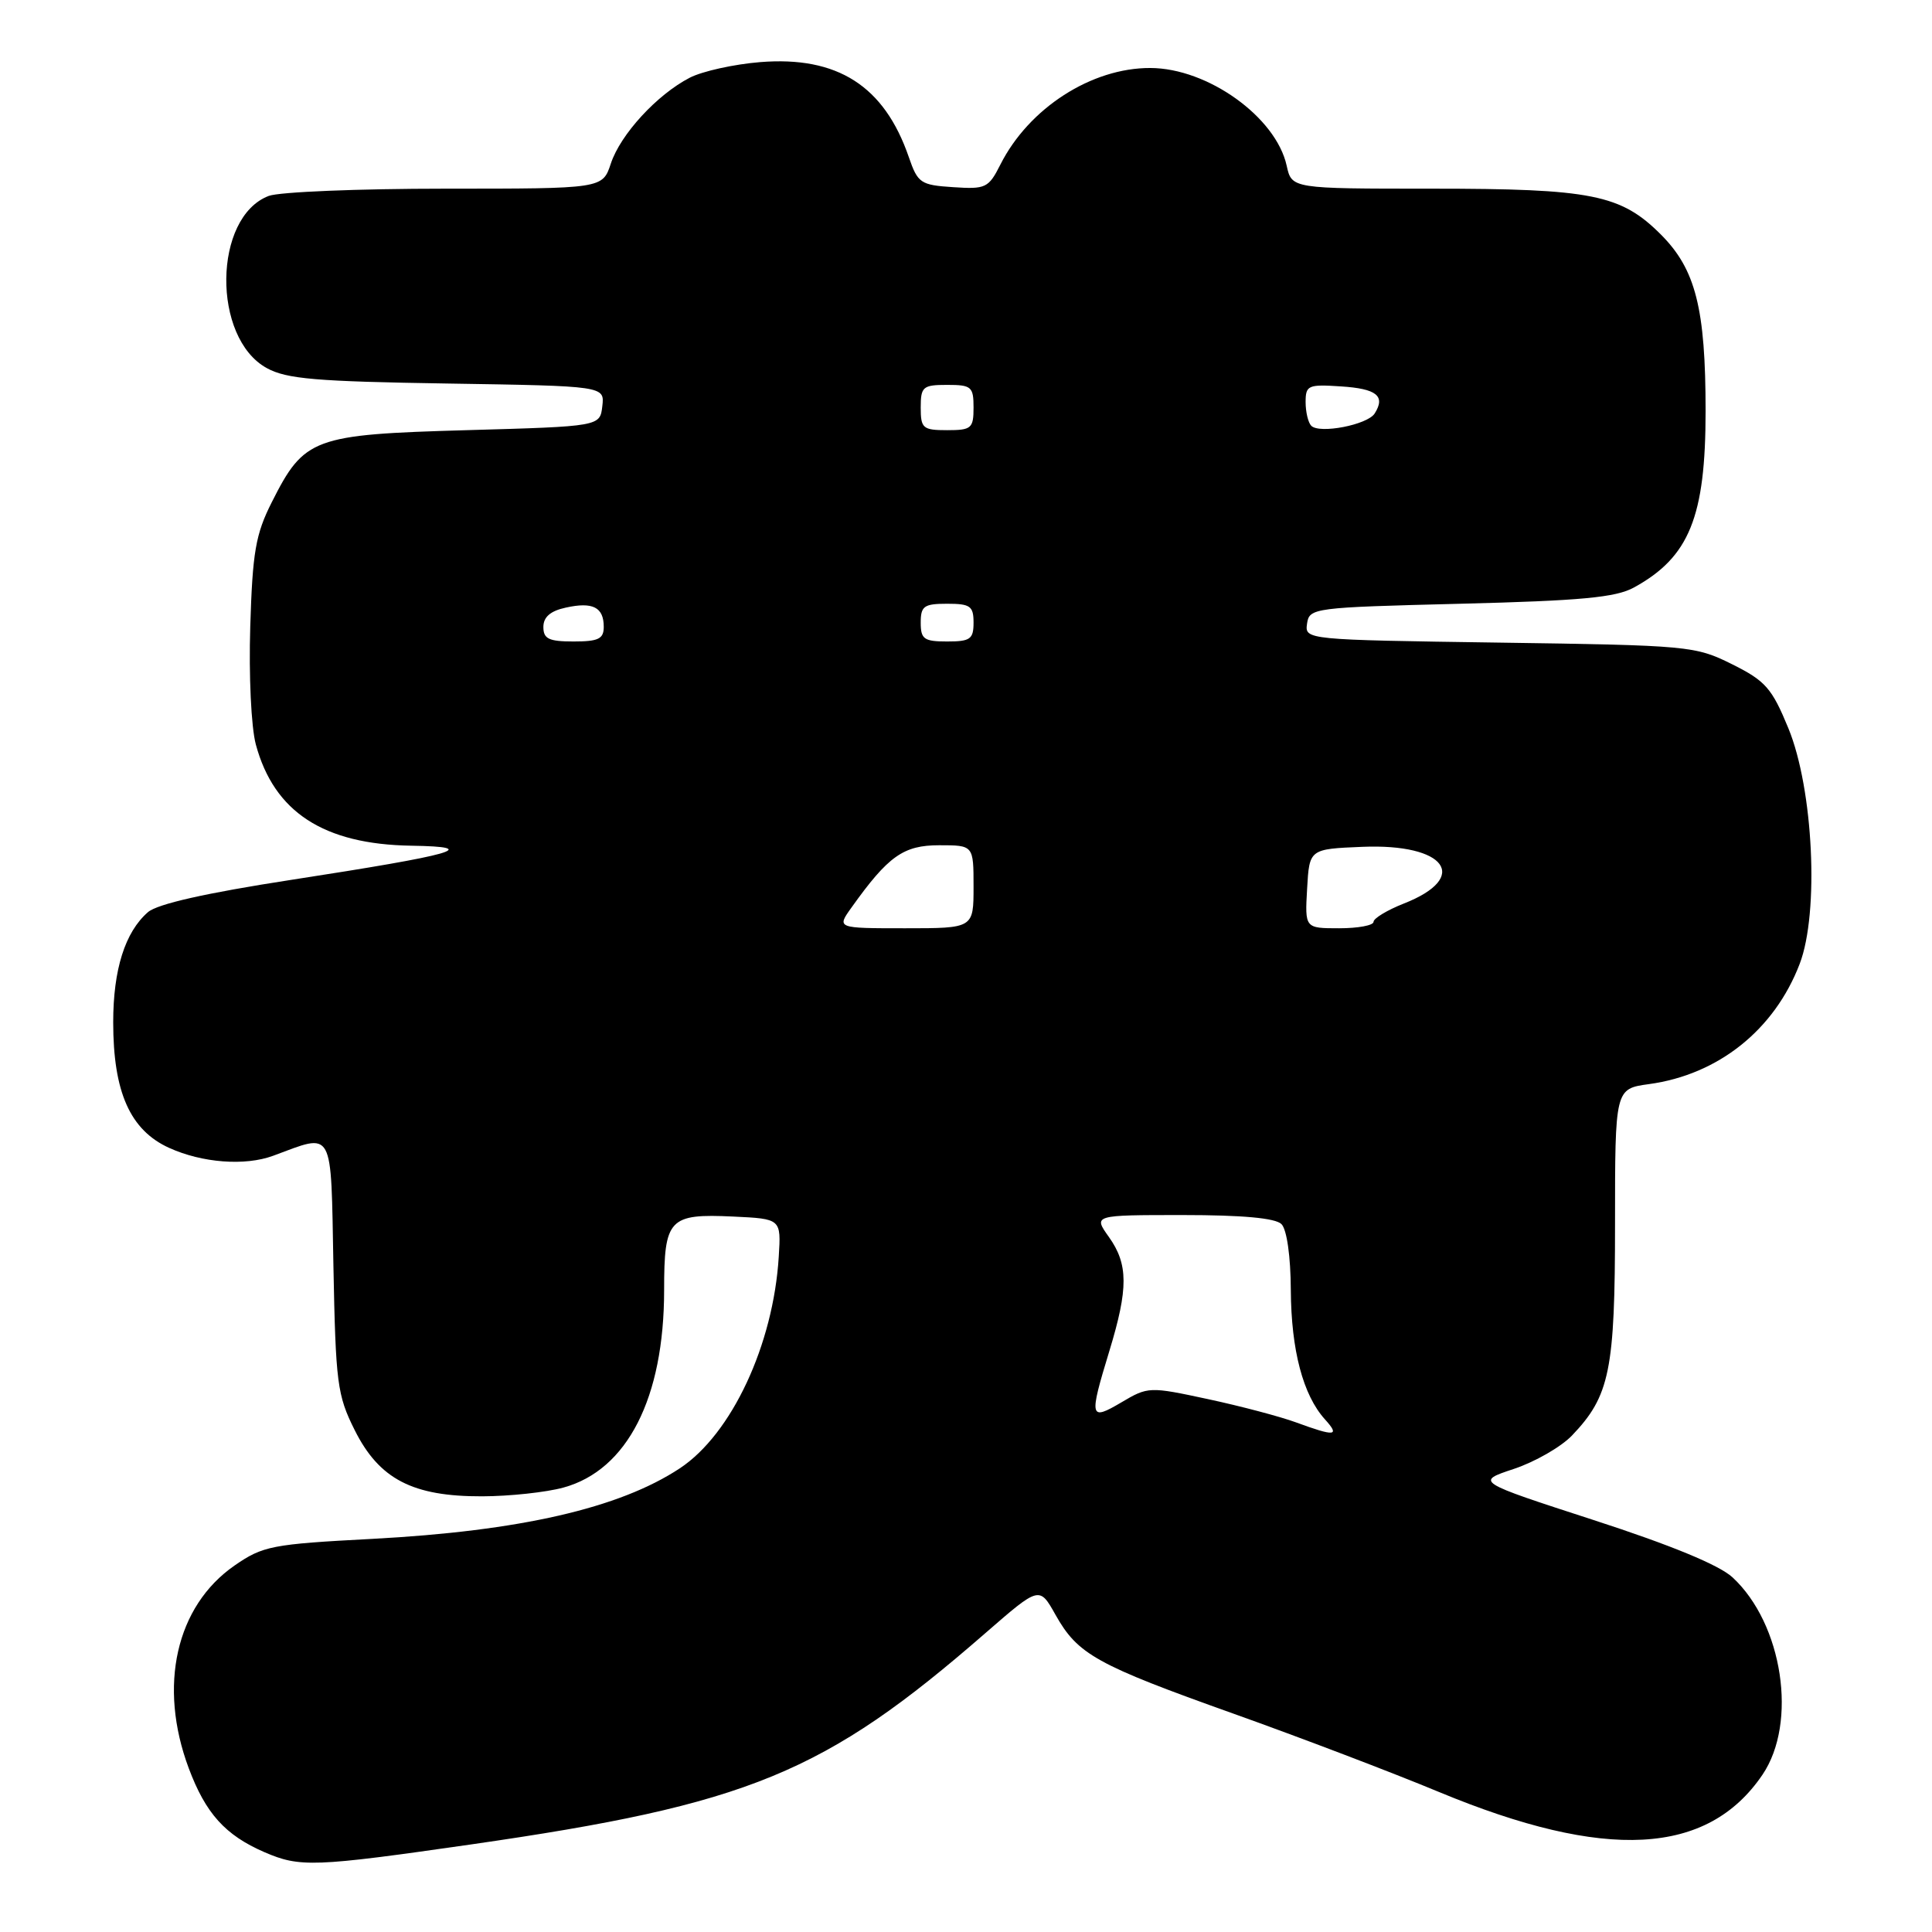<?xml version="1.0" encoding="UTF-8" standalone="no"?>
<!DOCTYPE svg PUBLIC "-//W3C//DTD SVG 1.1//EN" "http://www.w3.org/Graphics/SVG/1.1/DTD/svg11.dtd" >
<svg xmlns="http://www.w3.org/2000/svg" xmlns:xlink="http://www.w3.org/1999/xlink" version="1.1" viewBox="0 0 256 256">
 <g >
 <path fill="currentColor"
d=" M 62.40 244.40 C 99.20 239.10 109.24 234.98 130.61 216.36 C 137.73 210.17 137.73 210.17 139.86 213.97 C 142.82 219.23 145.24 220.58 163.50 227.09 C 172.30 230.23 184.53 234.89 190.68 237.45 C 212.75 246.61 226.25 245.89 233.53 235.17 C 238.22 228.27 236.23 215.16 229.56 209.00 C 227.79 207.37 221.41 204.74 211.18 201.42 C 195.50 196.33 195.50 196.33 200.59 194.64 C 203.39 193.71 206.85 191.72 208.29 190.22 C 213.31 184.97 214.00 181.60 214.00 162.17 C 214.00 144.27 214.00 144.27 218.50 143.65 C 227.69 142.40 235.13 136.45 238.47 127.71 C 241.07 120.92 240.28 104.55 236.97 96.50 C 234.78 91.18 233.94 90.22 229.50 88.01 C 224.63 85.59 223.82 85.51 198.69 85.15 C 173.00 84.78 172.89 84.77 173.19 82.64 C 173.49 80.55 174.01 80.49 193.50 80.00 C 209.50 79.60 214.10 79.17 216.50 77.85 C 223.84 73.83 226.00 68.50 226.00 54.47 C 226.00 40.87 224.68 35.68 220.07 31.07 C 214.77 25.77 210.91 25.00 189.71 25.00 C 171.16 25.00 171.16 25.00 170.49 21.95 C 169.07 15.51 160.03 9.03 152.43 9.01 C 144.63 8.98 136.33 14.33 132.56 21.80 C 130.99 24.91 130.62 25.09 126.29 24.80 C 121.98 24.52 121.61 24.27 120.42 20.81 C 117.17 11.38 110.96 7.41 100.73 8.23 C 97.26 8.51 93.05 9.44 91.39 10.30 C 87.06 12.54 82.22 17.80 80.94 21.67 C 79.84 25.00 79.84 25.00 58.99 25.00 C 47.52 25.00 37.00 25.43 35.61 25.96 C 28.24 28.76 28.06 44.79 35.36 48.78 C 37.98 50.22 41.93 50.55 59.31 50.82 C 80.12 51.15 80.12 51.15 79.81 53.82 C 79.50 56.50 79.50 56.50 61.82 57.00 C 41.47 57.58 40.32 58.00 36.01 66.55 C 33.87 70.79 33.46 73.16 33.16 83.03 C 32.96 89.51 33.28 96.34 33.90 98.65 C 36.32 107.61 42.89 111.88 54.50 112.06 C 63.99 112.21 60.41 113.22 38.50 116.60 C 27.29 118.33 20.86 119.78 19.61 120.86 C 16.57 123.50 15.00 128.47 15.00 135.45 C 15.00 144.71 17.24 149.75 22.41 152.10 C 26.80 154.09 32.45 154.52 36.18 153.15 C 44.34 150.14 43.83 149.21 44.18 167.75 C 44.48 183.28 44.68 184.87 47.00 189.50 C 50.25 196.00 54.68 198.30 63.89 198.27 C 67.52 198.26 72.37 197.74 74.66 197.11 C 83.13 194.79 88.00 185.23 88.00 170.94 C 88.00 161.47 88.64 160.80 97.16 161.20 C 103.50 161.50 103.50 161.50 103.19 166.50 C 102.48 178.18 96.94 190.03 90.08 194.56 C 82.07 199.85 68.88 202.87 49.30 203.91 C 36.01 204.61 34.84 204.84 31.08 207.44 C 23.32 212.82 20.93 223.39 25.01 234.30 C 27.25 240.29 29.84 243.16 35.01 245.41 C 39.74 247.46 41.57 247.39 62.40 244.40 Z  M 171.72 188.47 C 169.65 187.71 164.40 186.32 160.06 185.39 C 152.30 183.72 152.12 183.73 148.59 185.82 C 144.37 188.31 144.28 187.92 147.00 179.00 C 149.52 170.73 149.51 167.52 146.93 163.90 C 144.86 161.00 144.86 161.00 156.73 161.00 C 164.63 161.00 169.00 161.40 169.80 162.20 C 170.51 162.91 171.02 166.47 171.04 170.95 C 171.09 178.92 172.66 184.86 175.56 188.07 C 177.59 190.31 176.92 190.38 171.72 188.47 Z  M 112.83 120.25 C 117.70 113.42 119.71 112.00 124.45 112.00 C 129.00 112.00 129.00 112.00 129.00 117.50 C 129.00 123.00 129.00 123.00 119.93 123.00 C 110.86 123.00 110.86 123.00 112.83 120.25 Z  M 173.20 117.75 C 173.50 112.50 173.50 112.50 180.51 112.21 C 191.59 111.75 194.88 116.25 186.00 119.73 C 183.80 120.60 182.00 121.69 182.00 122.15 C 182.00 122.62 179.95 123.00 177.45 123.00 C 172.90 123.00 172.90 123.00 173.20 117.75 Z  M 72.00 83.08 C 72.00 81.76 72.93 80.95 74.98 80.51 C 78.55 79.72 80.00 80.46 80.00 83.06 C 80.00 84.66 79.29 85.00 76.00 85.00 C 72.72 85.00 72.00 84.65 72.00 83.08 Z  M 122.00 82.50 C 122.00 80.31 122.43 80.00 125.50 80.00 C 128.57 80.00 129.00 80.31 129.00 82.50 C 129.00 84.69 128.57 85.00 125.50 85.00 C 122.43 85.00 122.00 84.69 122.00 82.50 Z  M 122.00 54.00 C 122.00 51.24 122.28 51.00 125.50 51.00 C 128.72 51.00 129.00 51.24 129.00 54.00 C 129.00 56.76 128.72 57.00 125.50 57.00 C 122.28 57.00 122.00 56.76 122.00 54.00 Z  M 173.75 56.42 C 173.34 56.01 173.00 54.59 173.00 53.28 C 173.00 51.06 173.33 50.91 177.67 51.20 C 182.42 51.50 183.62 52.47 182.15 54.79 C 181.20 56.29 174.85 57.52 173.75 56.42 Z "/>
</g>
</svg>